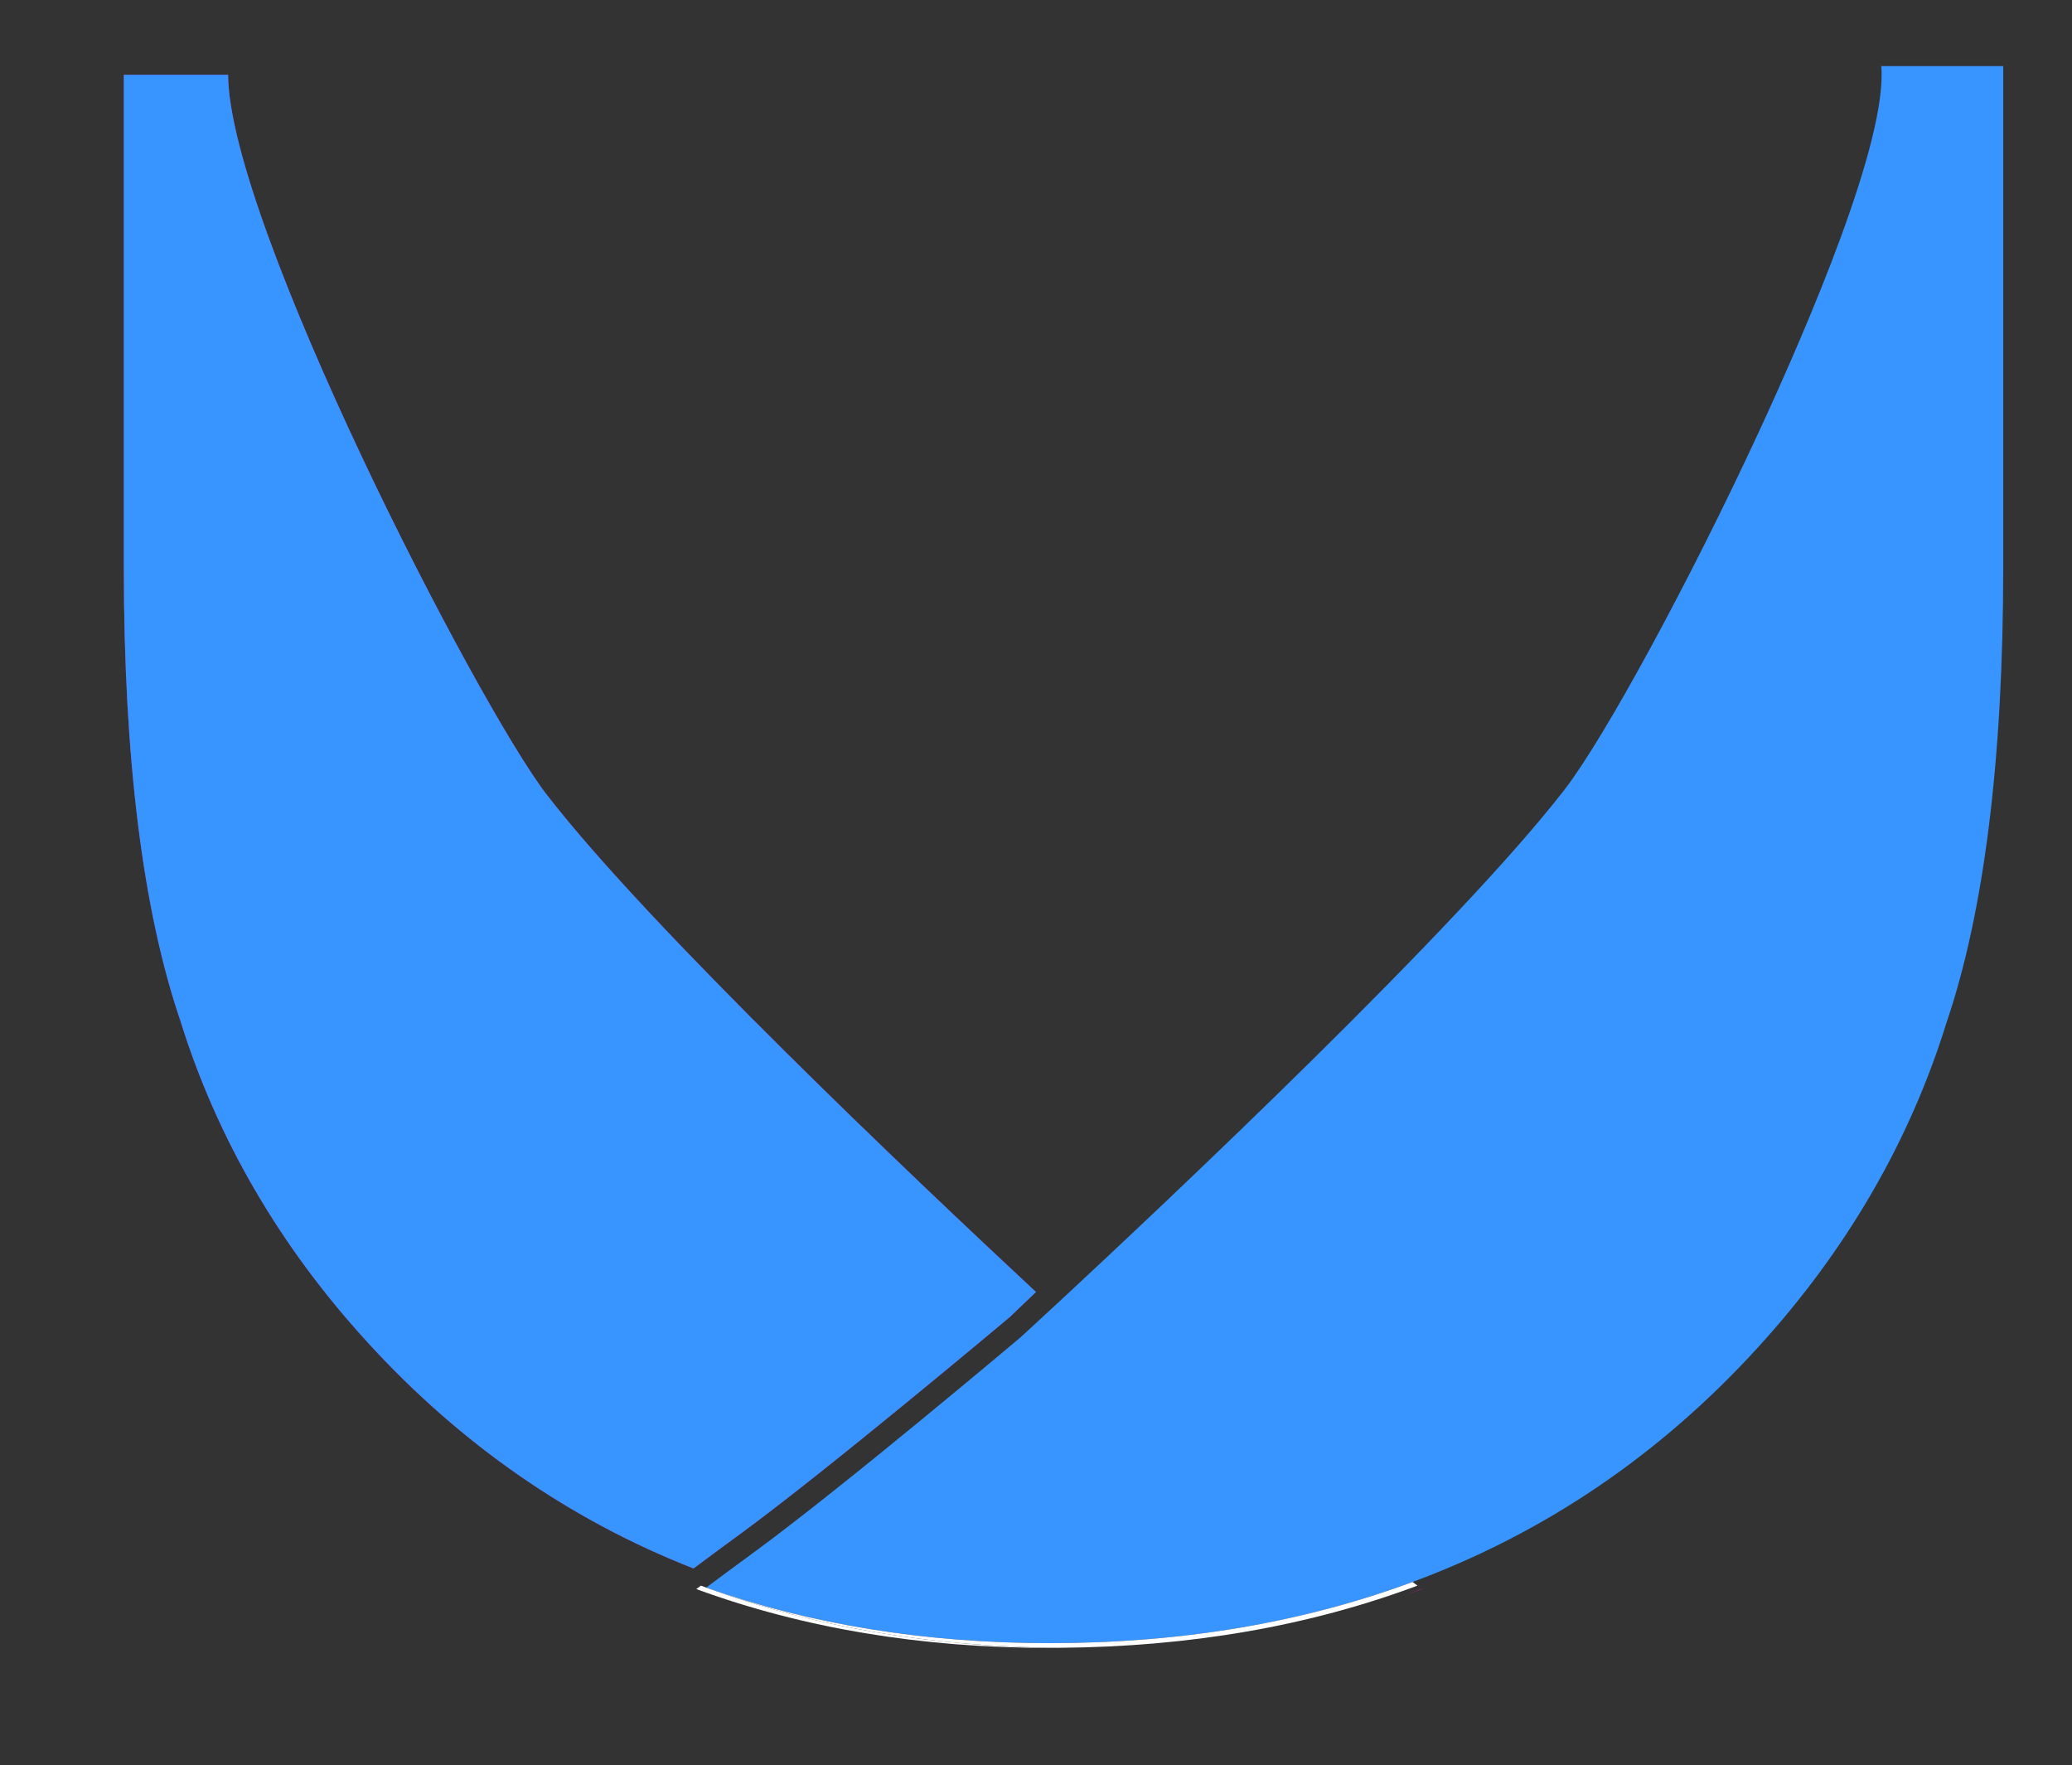 <?xml version="1.0" encoding="UTF-8" standalone="no"?>
<!-- Generator: Adobe Illustrator 16.0.0, SVG Export Plug-In . SVG Version: 6.00 Build 0)  -->

<svg
   xmlns:dc="http://purl.org/dc/elements/1.1/"
   xmlns:cc="http://creativecommons.org/ns#"
   xmlns:rdf="http://www.w3.org/1999/02/22-rdf-syntax-ns#"
   xmlns:svg="http://www.w3.org/2000/svg"
   xmlns="http://www.w3.org/2000/svg"
   xmlns:sodipodi="http://sodipodi.sourceforge.net/DTD/sodipodi-0.dtd"
   xmlns:inkscape="http://www.inkscape.org/namespaces/inkscape"
   version="1.1"
   id="Layer_1"
   x="0px"
   y="0px"
   width="252.906px"
   height="215.405px"
   viewBox="0 0 252.906 215.405"
   enable-background="new 0 0 252.906 215.405"
   xml:space="preserve"
   sodipodi:docname="adele_icons-05.svg"
   inkscape:version="0.92.2 (5c3e80d, 2017-08-06)"><rect x="0" y="0" width="252.906" height="215.405" fill="#333333" stroke="none"/><defs
     id="defs23" /><sodipodi:namedview
     pagecolor="#ffffff"
     bordercolor="#666666"
     borderopacity="1"
     objecttolerance="10"
     gridtolerance="10"
     guidetolerance="10"
     inkscape:pageopacity="0"
     inkscape:pageshadow="2"
     inkscape:window-width="1600"
     inkscape:window-height="831"
     id="namedview21"
     showgrid="false"
     inkscape:zoom="1.0956106"
     inkscape:cx="18.294137"
     inkscape:cy="107.7025"
     inkscape:window-x="0"
     inkscape:window-y="33"
     inkscape:window-maximized="1"
     inkscape:current-layer="Layer_1" /><path
     style="fill:#ab218e"
     inkscape:connector-curvature="0"
     id="path2"
     d="m 173.575,193.905 c -0.017,-0.012 -0.035,-0.026 -0.051,-0.038 -0.6,0.228 -1.201,0.451 -1.806,0.667 0.616,-0.212 1.245,-0.404 1.857,-0.629 z" /><path
     d="M 66.721,96.953 C 58.263,85.991 27.941,27.161 27.841,9.128 H 15.114 v 60.14 c 0,23.243 2.315,41.824 6.882,55.229 4.466,14.385 12.145,27.585 22.839,39.27 11.337,12.431 24.729,21.721 39.814,27.626 1.986,-1.48 3.983,-2.95 5.98,-4.415 10.57,-7.762 31.555,-25.367 32.671,-26.304 0.253,-0.247 1.602,-1.554 3.152,-3.015 -14.749,-13.73 -47.232,-44.51 -59.731,-60.706 z"
     id="path4"
     inkscape:connector-curvature="0"
     style="fill:#ab218e" /><path
     d="m 123.301,160.674 c -1.116,0.937 -22.101,18.542 -32.671,26.304 -1.997,1.465 -3.994,2.935 -5.98,4.415 C 69.565,185.488 56.172,176.198 44.836,163.767 34.142,152.082 26.463,138.882 21.997,124.497 17.43,111.092 15.115,92.511 15.115,69.268 V 9.128 h 12.727 c 0.101,18.033 30.422,76.863 38.88,87.825 12.499,16.196 44.981,46.976 59.732,60.706 -1.551,1.461 -2.9,2.768 -3.153,3.015 z"
     id="path6"
     inkscape:connector-curvature="0"
     style="fill:#3895ff;fill-opacity:1" /><polygon
     style="fill:#ab218e"
     id="polygon10"
     points="86.194,193.727 86.195,193.727 86.194,193.727 " /><path
     style="fill:#3895ff;fill-opacity:1"
     inkscape:connector-curvature="0"
     id="path12"
     d="m 229.628,8.067 c 0.764,9.102 -8.991,31.783 -14.978,44.704 -8.384,18.093 -18.771,37.215 -23.646,43.534 -12.986,16.826 -48.367,50.132 -61.298,62.139 -2.939,2.729 -5.166,4.767 -5.166,4.767 0,0 -21.366,18.025 -32.256,26.019 -2.033,1.493 -4.067,2.988 -6.089,4.497 h 0.001 c 12.688,4.499 26.787,6.779 41.925,6.779 16.122,0 30.909,-2.504 44.294,-7.465 16.11,-5.971 30.189,-15.502 42.096,-28.557 10.801,-11.803 18.559,-25.137 23.058,-39.632 4.608,-13.527 6.943,-32.225 6.943,-55.585 v -61.2 z" /><path
     style="fill:#ffffff"
     inkscape:connector-curvature="0"
     id="path14"
     d="m 86.194,193.727 v 0 c -0.214,-0.08 -0.429,-0.158 -0.644,-0.241 -0.187,0.141 -0.375,0.28 -0.561,0.42 13.07,4.785 27.447,7.179 43.131,7.179 0.39,0 0.774,-0.01 1.162,-0.012 -15.7,-0.115 -30.061,-2.565 -43.088,-7.346 z" /><path
     style="fill:#ffffff"
     inkscape:connector-curvature="0"
     id="path16"
     d="m 128.12,200.506 c -15.138,0 -29.237,-2.28 -41.925,-6.779 13.026,4.781 27.387,7.231 43.087,7.346 15.959,-0.117 30.538,-2.646 43.732,-7.587 -0.199,-0.147 -0.399,-0.297 -0.6,-0.444 -13.385,4.96 -28.172,7.464 -44.294,7.464 z" /></svg>
